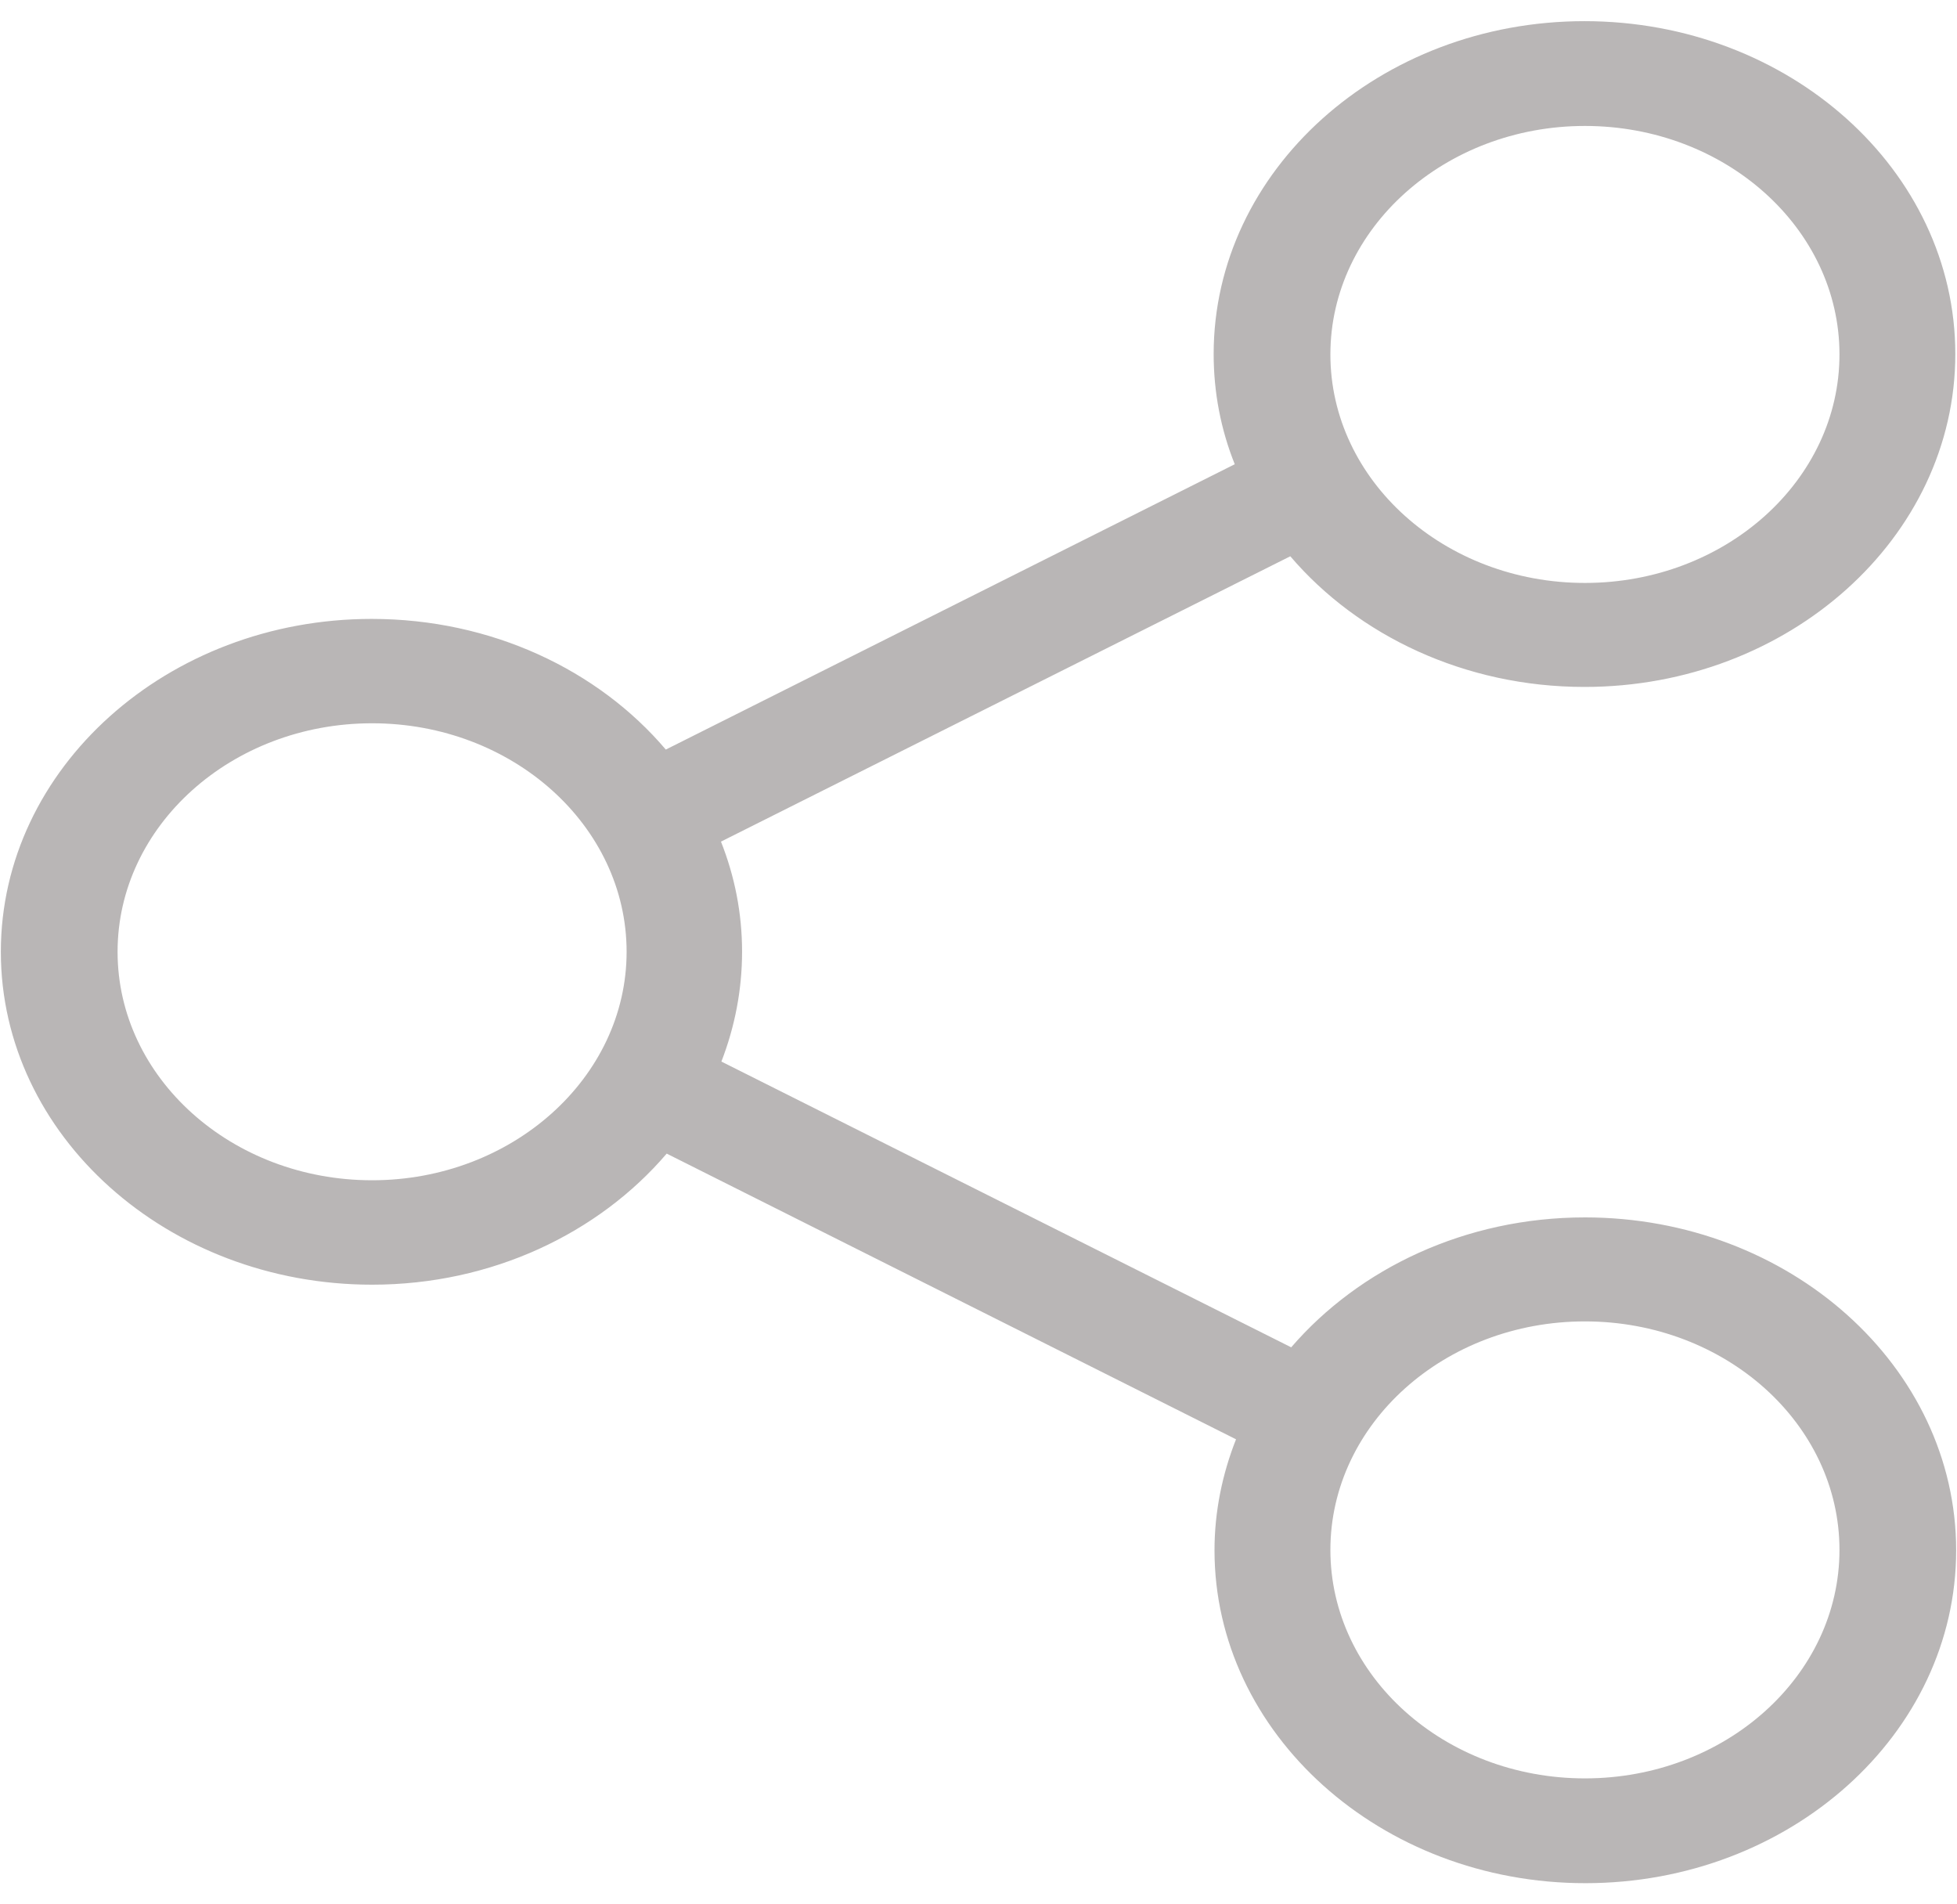 <svg width="37" height="36" viewBox="0 0 37 36" fill="none" xmlns="http://www.w3.org/2000/svg">
<path d="M29.965 23.014C27.709 23.014 25.698 23.979 24.412 25.47L13.639 20.068C13.891 19.418 14.03 18.716 14.03 17.993C14.03 17.262 13.891 16.567 13.631 15.91L24.395 10.516C25.674 12.014 27.693 12.986 29.957 12.986C33.817 12.986 36.968 10.165 36.968 6.693C36.968 3.221 33.825 0.4 29.957 0.4C26.089 0.4 22.946 3.221 22.946 6.693C22.946 7.424 23.084 8.126 23.345 8.776L12.588 14.17C11.31 12.665 9.291 11.7 7.027 11.7C3.167 11.7 0.016 14.521 0.016 17.993C0.016 21.465 3.167 24.286 7.035 24.286C9.299 24.286 11.318 23.314 12.605 21.808L23.369 27.209C23.109 27.867 22.962 28.576 22.962 29.307C22.962 32.771 26.105 35.6 29.973 35.6C33.841 35.6 36.984 32.779 36.984 29.307C36.984 25.835 33.833 23.014 29.965 23.014ZM29.965 2.381C32.62 2.381 34.778 4.318 34.778 6.7C34.778 9.083 32.62 11.02 29.965 11.02C27.311 11.02 25.153 9.083 25.153 6.7C25.153 4.318 27.319 2.381 29.965 2.381ZM7.035 22.312C4.38 22.312 2.223 20.375 2.223 17.993C2.223 15.61 4.38 13.673 7.035 13.673C9.69 13.673 11.847 15.61 11.847 17.993C11.847 20.375 9.681 22.312 7.035 22.312ZM29.965 33.619C27.311 33.619 25.153 31.682 25.153 29.3C25.153 26.917 27.311 24.98 29.965 24.98C32.62 24.98 34.778 26.917 34.778 29.3C34.778 31.682 32.62 33.619 29.965 33.619Z" fill="#B9B6B6"/>
</svg>
